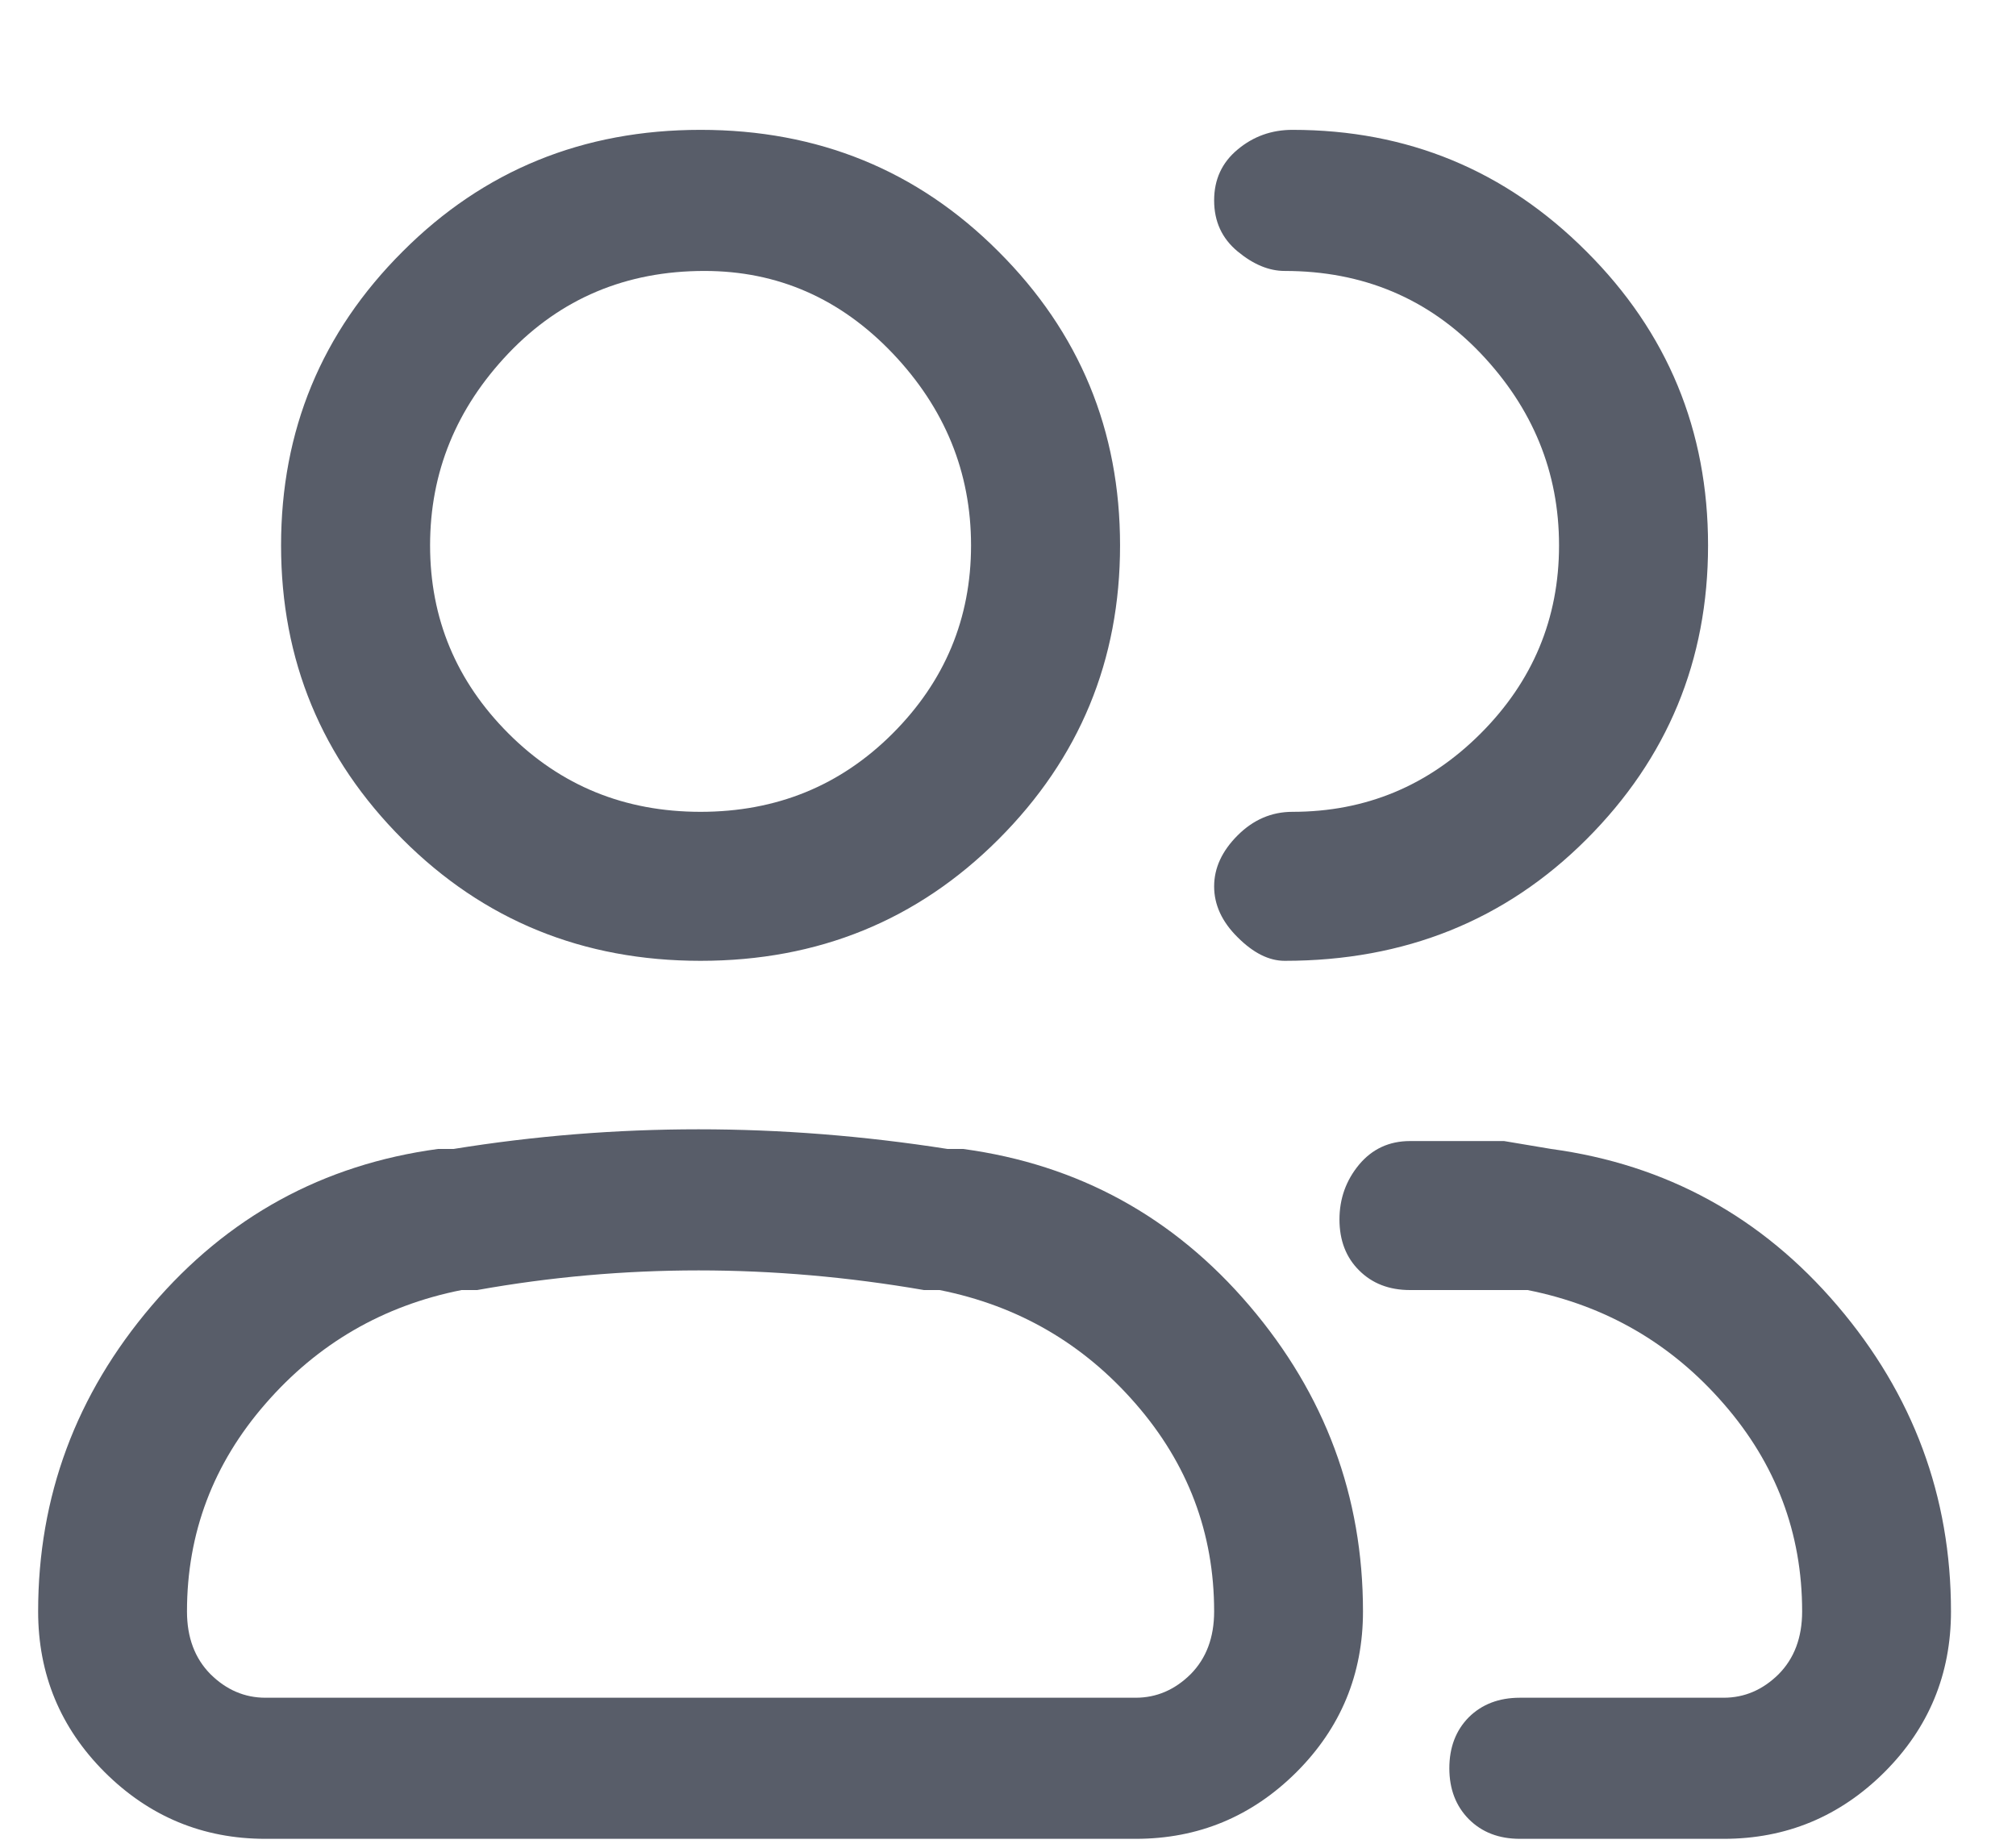 <svg width="12" height="11" viewBox="0 0 12 11" fill="none" xmlns="http://www.w3.org/2000/svg">
<path d="M4.193 1.613C3.727 1.613 3.338 1.777 3.027 2.103C2.716 2.43 2.56 2.811 2.56 3.247C2.56 3.682 2.716 4.056 3.027 4.367C3.338 4.678 3.719 4.833 4.17 4.833C4.621 4.833 5.002 4.678 5.313 4.367C5.624 4.056 5.78 3.682 5.78 3.247C5.78 2.811 5.624 2.43 5.313 2.103C5.002 1.777 4.629 1.613 4.193 1.613ZM1.673 3.247C1.673 2.562 1.914 1.979 2.397 1.497C2.879 1.014 3.47 0.773 4.17 0.773C4.87 0.773 5.461 1.014 5.943 1.497C6.426 1.979 6.667 2.562 6.667 3.247C6.667 3.931 6.426 4.514 5.943 4.997C5.461 5.479 4.87 5.72 4.17 5.72C3.47 5.72 2.879 5.479 2.397 4.997C1.914 4.514 1.673 3.931 1.673 3.247ZM2.84 7.68H2.747C2.28 7.773 1.891 7.999 1.58 8.357C1.269 8.714 1.113 9.127 1.113 9.593C1.113 9.749 1.16 9.873 1.253 9.967C1.347 10.06 1.456 10.107 1.58 10.107H6.76C6.884 10.107 6.993 10.06 7.087 9.967C7.18 9.873 7.227 9.749 7.227 9.593C7.227 9.127 7.071 8.714 6.76 8.357C6.449 7.999 6.06 7.773 5.593 7.68H5.5C4.598 7.524 3.711 7.524 2.84 7.68ZM2.7 6.84C3.664 6.684 4.644 6.684 5.64 6.84H5.733C6.418 6.933 6.986 7.244 7.437 7.773C7.888 8.302 8.113 8.909 8.113 9.593C8.113 9.967 7.981 10.286 7.717 10.55C7.452 10.814 7.133 10.947 6.76 10.947H1.58C1.207 10.947 0.888 10.814 0.623 10.55C0.359 10.286 0.227 9.967 0.227 9.593C0.227 8.909 0.452 8.302 0.903 7.773C1.354 7.244 1.922 6.933 2.607 6.84H2.7ZM7.227 1.193C7.227 1.069 7.273 0.968 7.367 0.89C7.46 0.812 7.569 0.773 7.693 0.773C8.378 0.773 8.961 1.014 9.443 1.497C9.926 1.979 10.167 2.562 10.167 3.247C10.167 3.931 9.926 4.514 9.443 4.997C8.961 5.479 8.362 5.72 7.647 5.72C7.553 5.72 7.46 5.673 7.367 5.58C7.273 5.487 7.227 5.386 7.227 5.277C7.227 5.168 7.273 5.067 7.367 4.973C7.46 4.88 7.569 4.833 7.693 4.833C8.129 4.833 8.502 4.678 8.813 4.367C9.124 4.056 9.28 3.682 9.28 3.247C9.28 2.811 9.124 2.43 8.813 2.103C8.502 1.777 8.113 1.613 7.647 1.613C7.553 1.613 7.46 1.574 7.367 1.497C7.273 1.419 7.227 1.318 7.227 1.193ZM7.973 7.26C7.973 7.136 8.012 7.027 8.09 6.933C8.168 6.84 8.269 6.793 8.393 6.793H8.953L9.233 6.84C9.918 6.933 10.486 7.244 10.937 7.773C11.388 8.302 11.613 8.909 11.613 9.593C11.613 9.967 11.481 10.286 11.217 10.55C10.952 10.814 10.633 10.947 10.26 10.947H9.047C8.922 10.947 8.821 10.908 8.743 10.83C8.666 10.752 8.627 10.651 8.627 10.527C8.627 10.402 8.666 10.301 8.743 10.223C8.821 10.146 8.922 10.107 9.047 10.107H10.26C10.384 10.107 10.493 10.06 10.587 9.967C10.68 9.873 10.727 9.749 10.727 9.593C10.727 9.127 10.571 8.714 10.26 8.357C9.949 7.999 9.56 7.773 9.093 7.68H8.393C8.269 7.68 8.168 7.641 8.09 7.563C8.012 7.486 7.973 7.384 7.973 7.26Z" fill="#585D69"/>
</svg>
